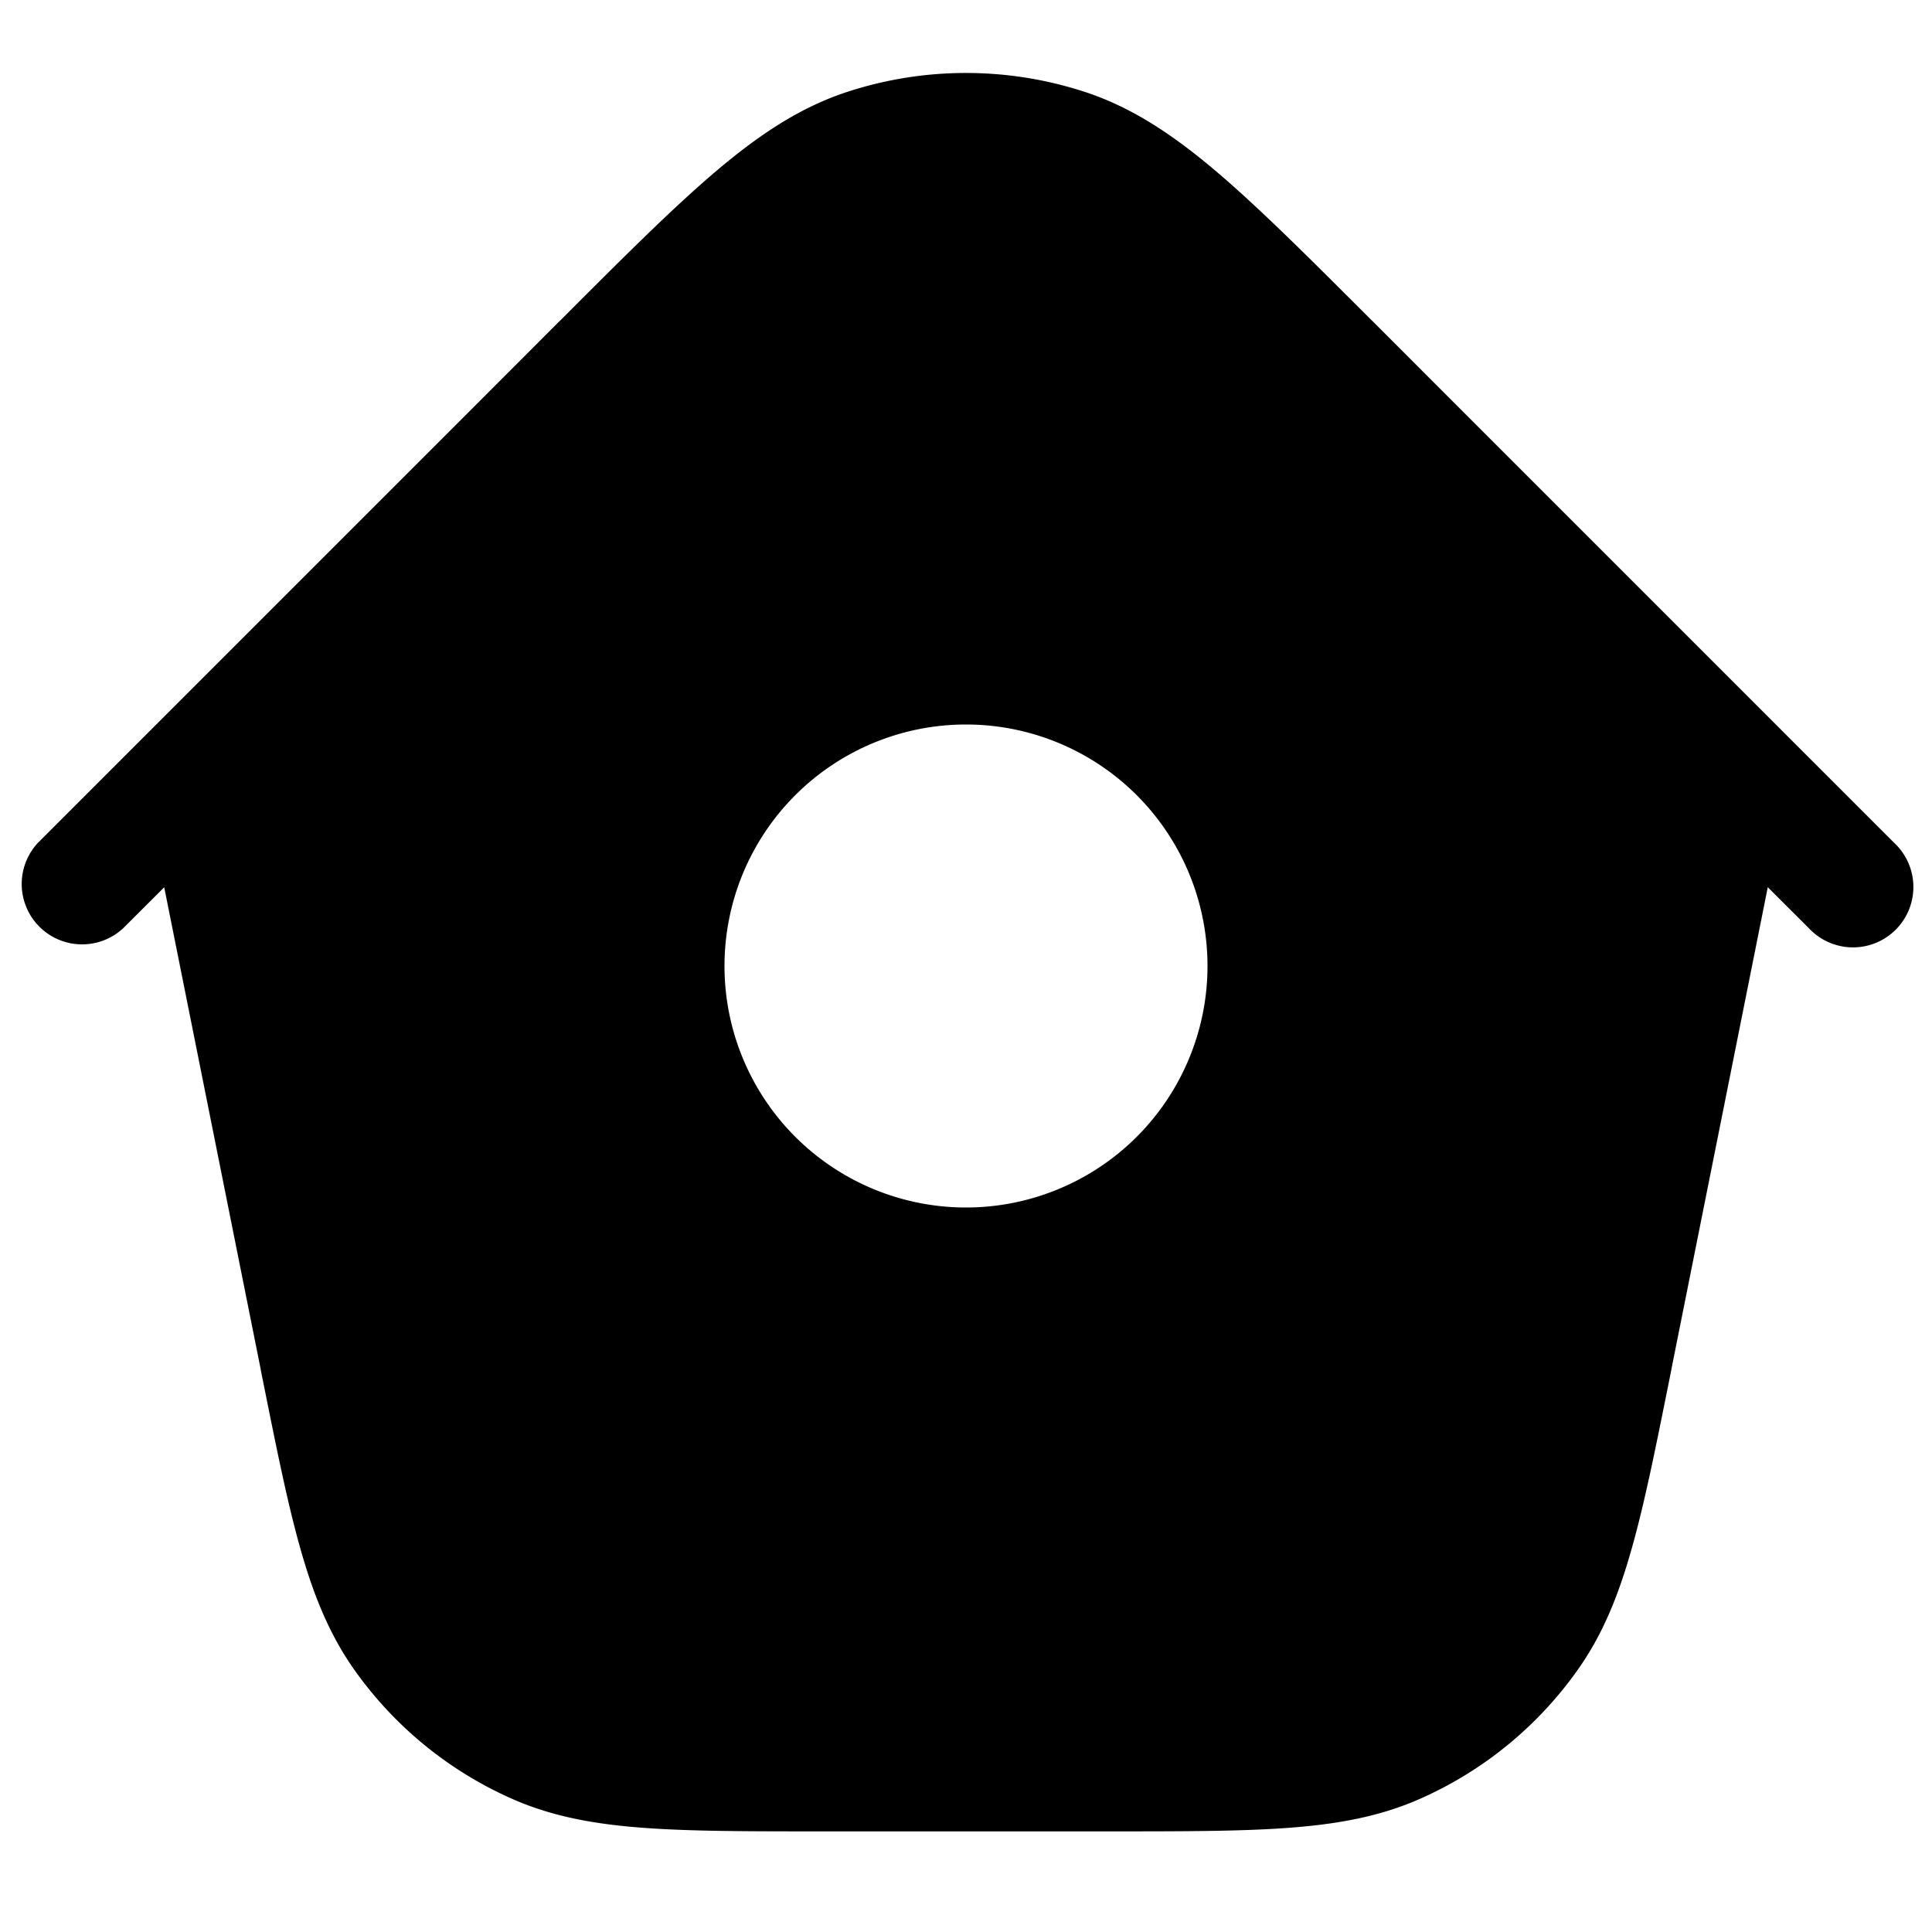 <svg xmlns="http://www.w3.org/2000/svg" width="24" height="24" fill="currentColor" viewBox="0 0 24 24">
  <path fill-rule="evenodd" d="M21.96 11.021l-1.196 5.981-.005.029c-.179.892-.32 1.602-.48 2.173-.163.586-.357 1.076-.663 1.515a4.75 4.75 0 01-1.993 1.634c-.49.214-1.01.308-1.616.353-.59.044-1.315.044-2.225.044H10.218c-.91 0-1.633 0-2.224-.044-.607-.045-1.125-.139-1.616-.353a4.75 4.75 0 01-1.993-1.634c-.306-.44-.5-.93-.663-1.515-.16-.571-.301-1.281-.48-2.173l-.005-.029-1.197-5.98-.509.508a.75.75 0 01-1.06-1.06l1.5-1.5 3.843-3.843.04-.04 1.091-1.092.024-.023C7.74 3.2 8.352 2.588 8.885 2.135c.546-.464 1.059-.805 1.647-.996a4.75 4.75 0 012.936 0c.588.191 1.101.532 1.647.996.533.453 1.145 1.065 1.917 1.837l.024.023 1.091 1.092.04.04L22.03 8.97l1.5 1.5a.75.75 0 11-1.06 1.06l-.51-.509zM15 12a3 3 0 11-6 0 3 3 0 016 0z"/>
</svg>
